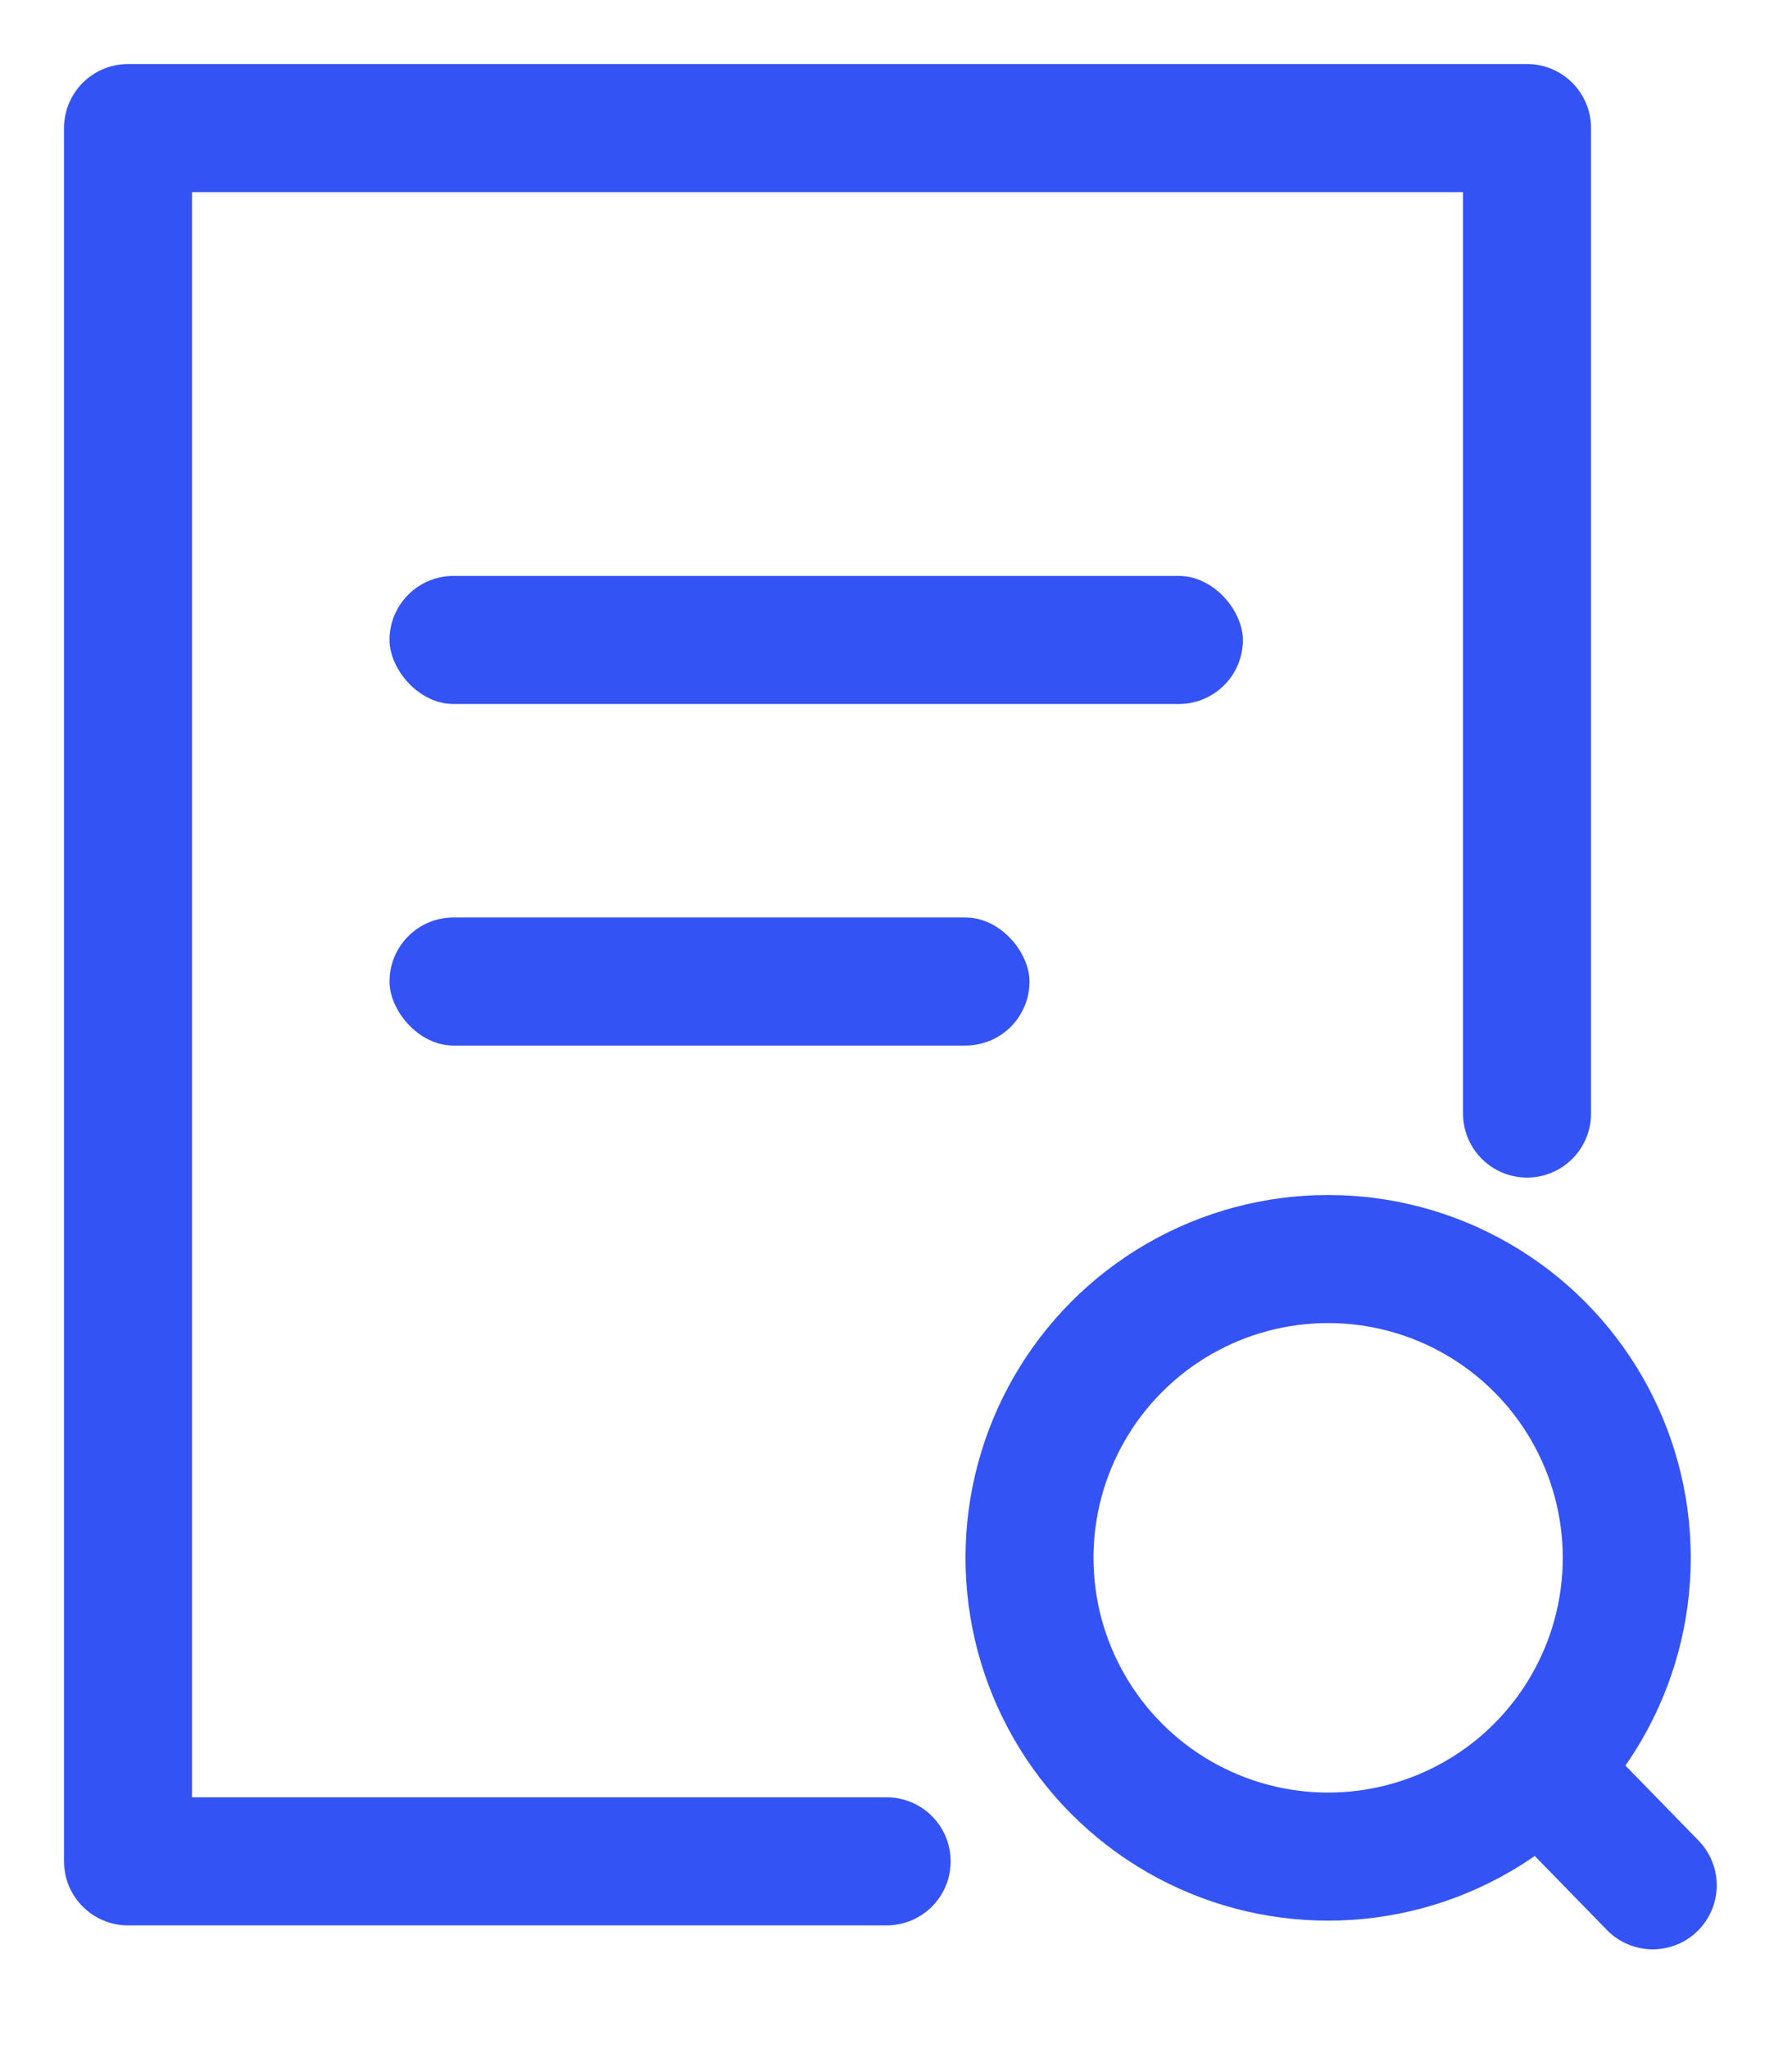 <svg height="16" viewBox="0 0 14 16" width="14" xmlns="http://www.w3.org/2000/svg"><g fill="none" fill-rule="evenodd" transform="translate(1 1)"><path d="m10.93 7.695v-7.695h-10.93v13.534h5.927" stroke="#3453f4" stroke-linecap="round" stroke-linejoin="round"/><rect fill="#3453f4" height="1" rx=".5" width="6.667" x="2.043" y="3.497"/><rect fill="#3453f4" height="1" rx=".5" width="5" x="2.043" y="6.164"/><g stroke="#3453f4"><circle cx="9.376" cy="11.164" r="2.333"/><path d="m11.043 12.83.869.891" stroke-linecap="round" stroke-linejoin="round"/></g></g></svg>